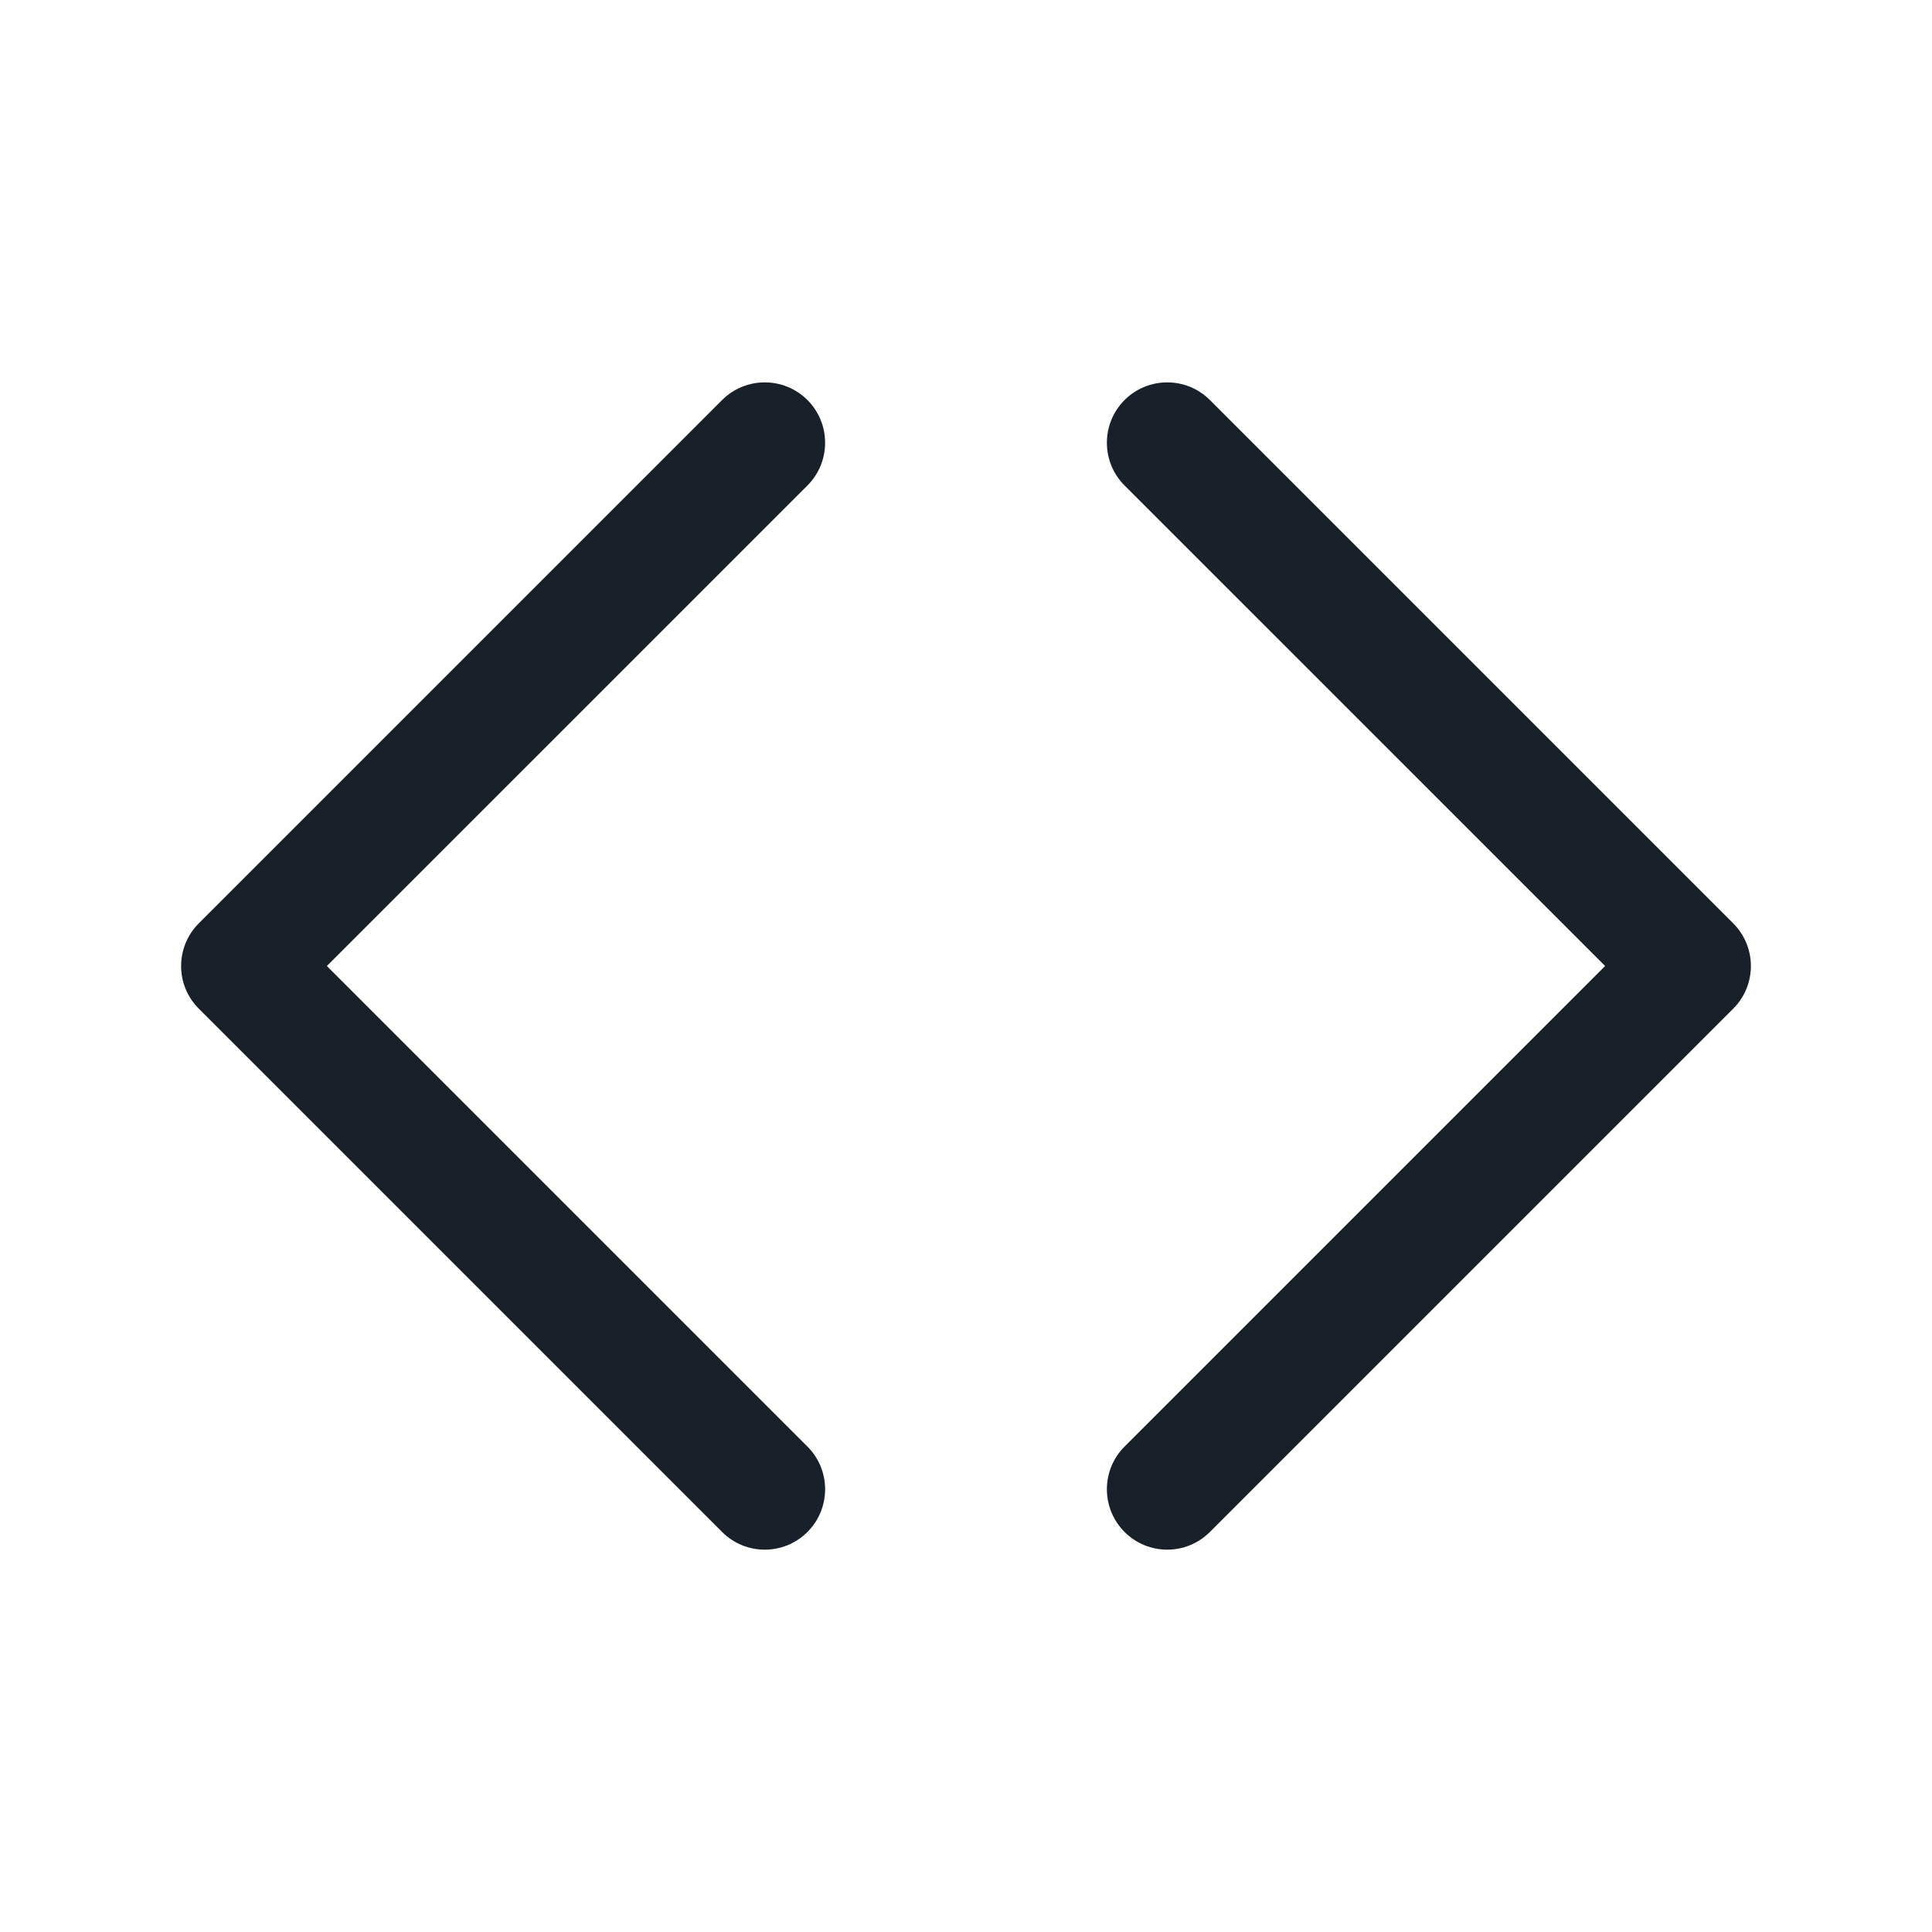 <svg width="32" height="32" viewBox="0 0 32 32" fill="none" xmlns="http://www.w3.org/2000/svg">
<path fill-rule="evenodd" clip-rule="evenodd" d="M13.374 8.041C13.764 7.65 13.764 7.017 13.374 6.626C12.983 6.236 12.35 6.236 11.96 6.626L3.293 15.293C2.902 15.684 2.902 16.317 3.293 16.707L11.96 25.374C12.35 25.765 12.983 25.765 13.374 25.374C13.764 24.983 13.764 24.35 13.374 23.96L5.414 16L13.374 8.041ZM18.626 8.041C18.236 7.65 18.236 7.017 18.626 6.626C19.017 6.236 19.65 6.236 20.04 6.626L28.707 15.293C29.098 15.684 29.098 16.317 28.707 16.707L20.04 25.374C19.65 25.765 19.017 25.765 18.626 25.374C18.236 24.983 18.236 24.35 18.626 23.96L26.586 16L18.626 8.041Z" fill="#18202A"/>
</svg>
